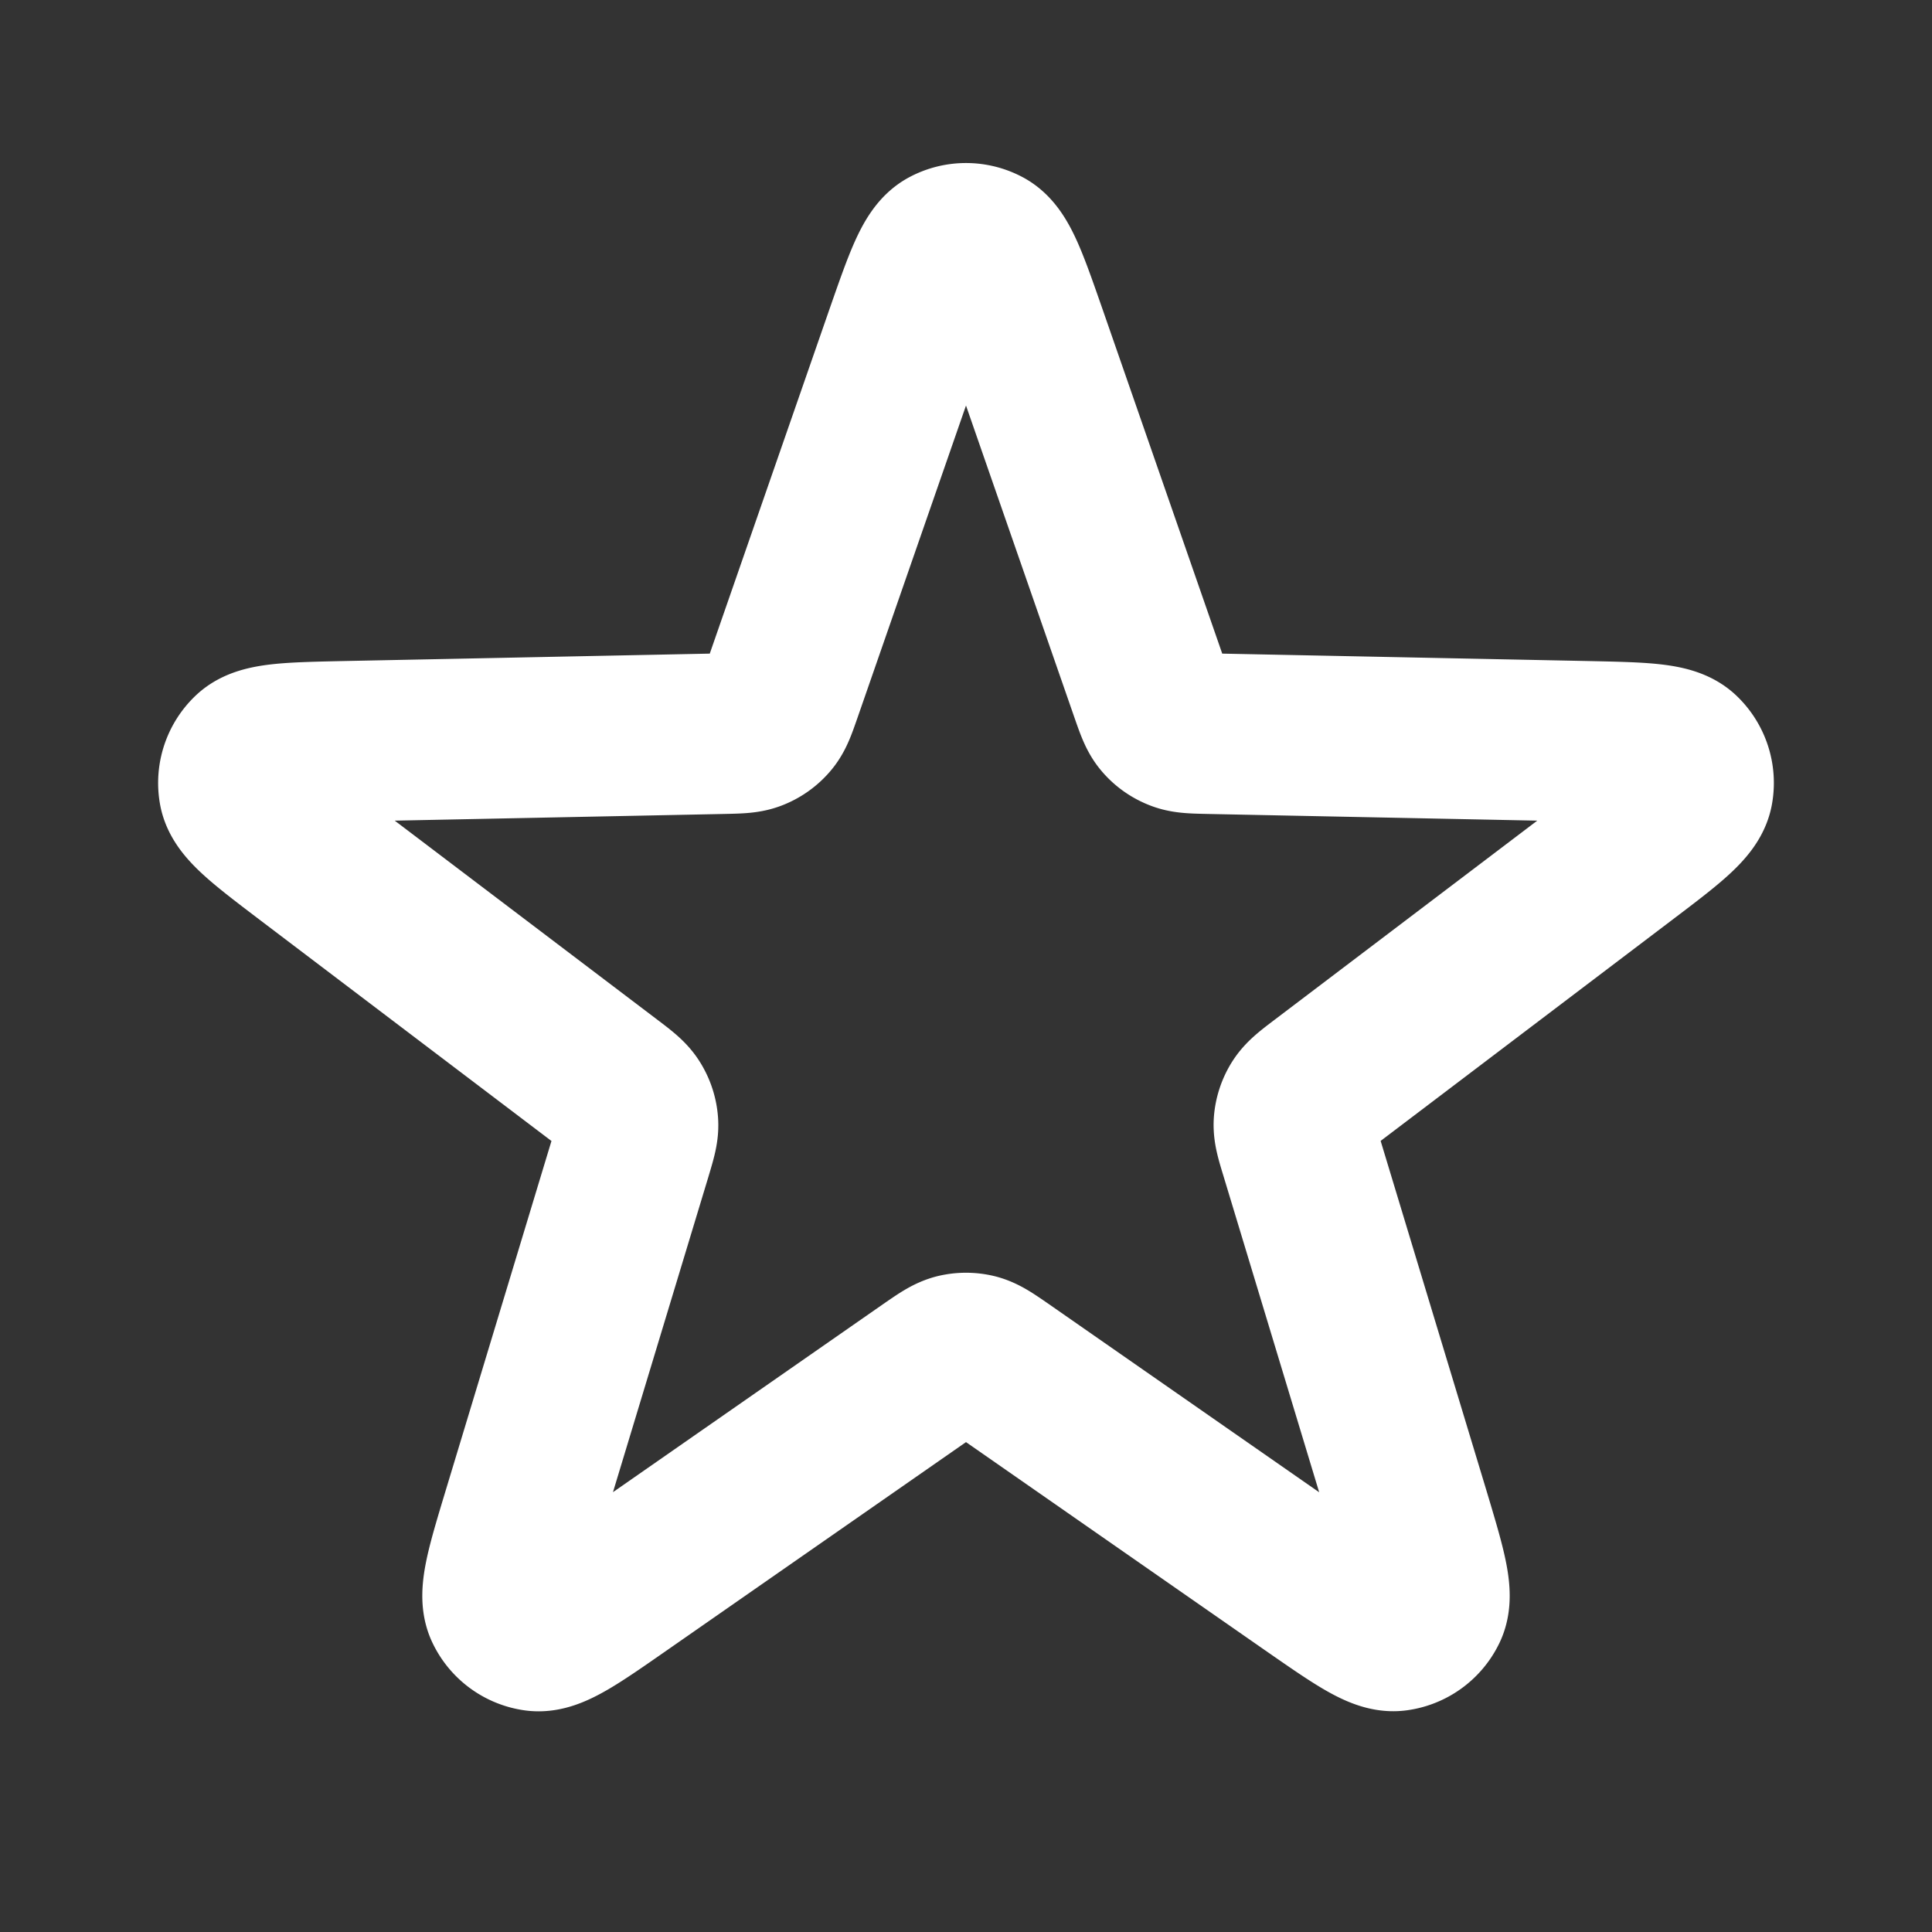 <svg width="16" height="16" viewBox="0 0 16 16" fill="none" xmlns="http://www.w3.org/2000/svg">
    <rect x="0" y="0" width="16" height="16" fill="#333333" stroke="none"/>
    <path d="M7.496 2.783c.155-.444.232-.666.346-.728a.333.333 0 0 1 .316 0c.114.062.191.284.346.728l1.02 2.935c.044.126.066.19.105.236.035.042.08.074.13.094.057.024.124.025.258.028l3.106.063c.47.01.705.014.799.104.081.077.118.19.098.3-.023.128-.21.27-.585.554l-2.476 1.877c-.107.081-.16.122-.193.174a.334.334 0 0 0-.05.152c-.004.062.016.126.055.254l.9 2.974c.135.45.203.675.147.791a.334.334 0 0 1-.256.186c-.128.018-.321-.117-.707-.385l-2.55-1.775c-.11-.076-.165-.114-.225-.13a.333.333 0 0 0-.16 0c-.06.016-.115.054-.225.13l-2.55 1.775c-.386.269-.579.403-.707.386a.333.333 0 0 1-.256-.187c-.056-.116.012-.341.148-.791l.9-2.974c.038-.128.058-.192.053-.254a.333.333 0 0 0-.05-.152c-.032-.052-.085-.093-.192-.174L2.565 7.097c-.374-.284-.561-.426-.585-.553a.333.333 0 0 1 .098-.301c.094-.09.329-.094.799-.104l3.106-.063c.134-.003.2-.004.258-.028a.333.333 0 0 0 .13-.094c.04-.047.061-.11.105-.236l1.02-2.935z" stroke="#fff" stroke-width="1.33" stroke-linecap="round" stroke-linejoin="round"/>
</svg>

